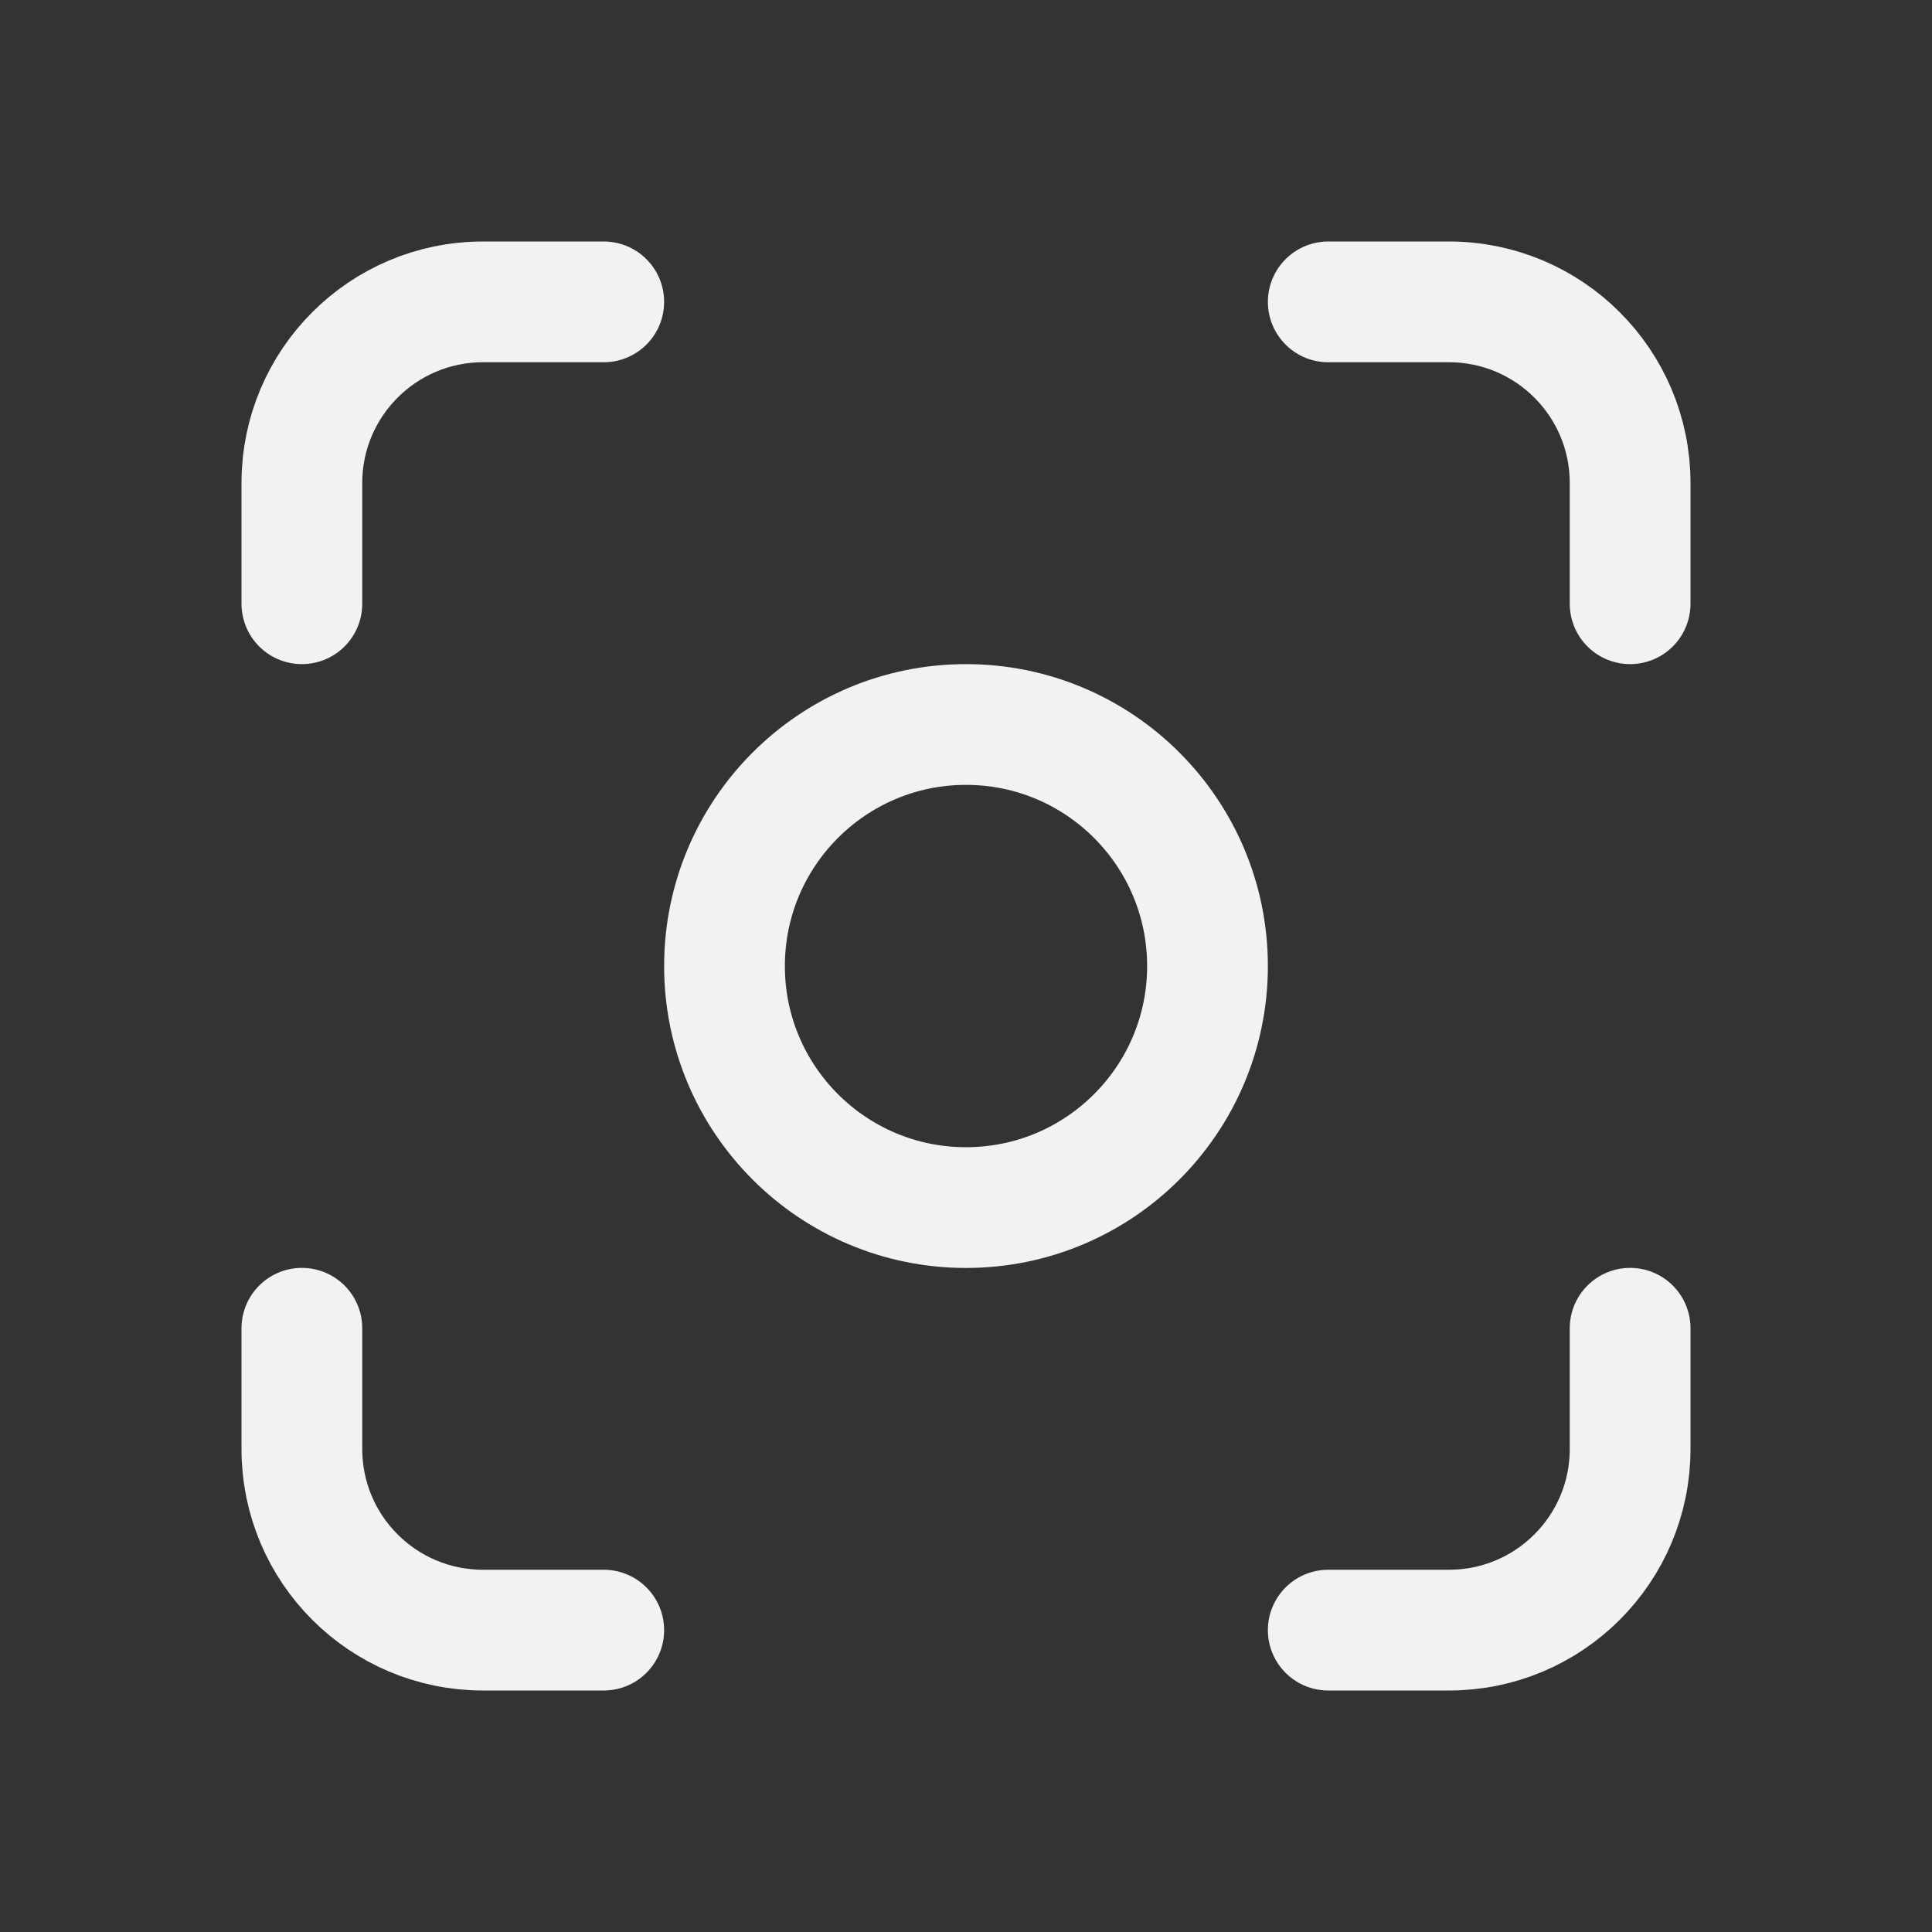 <svg width="24" height="24" viewBox="0 0 24 24" fill="none" xmlns="http://www.w3.org/2000/svg">
<rect x="0" y="0" width="24" height="24" fill="#333333" stroke="none"/>
<path d="M7.5 3.75H6C4.757 3.75 3.75 4.758 3.75 6V7.5M16.5 3.75H18C19.243 3.75 20.25 4.758 20.25 6V7.5M20.25 16.5V18C20.25 19.243 19.243 20.25 18 20.25H16.5M7.5 20.25H6C4.757 20.25 3.75 19.243 3.75 18V16.5M15 12.001C15 13.657 13.657 15.001 12 15.001C10.343 15.001 9 13.657 9 12.001C9 10.344 10.343 9 12 9C13.657 9 15 10.344 15 12.001Z" stroke="#F2F2F0" stroke-width="1.5" stroke-linecap="round" stroke-linejoin="round"/>
</svg>
